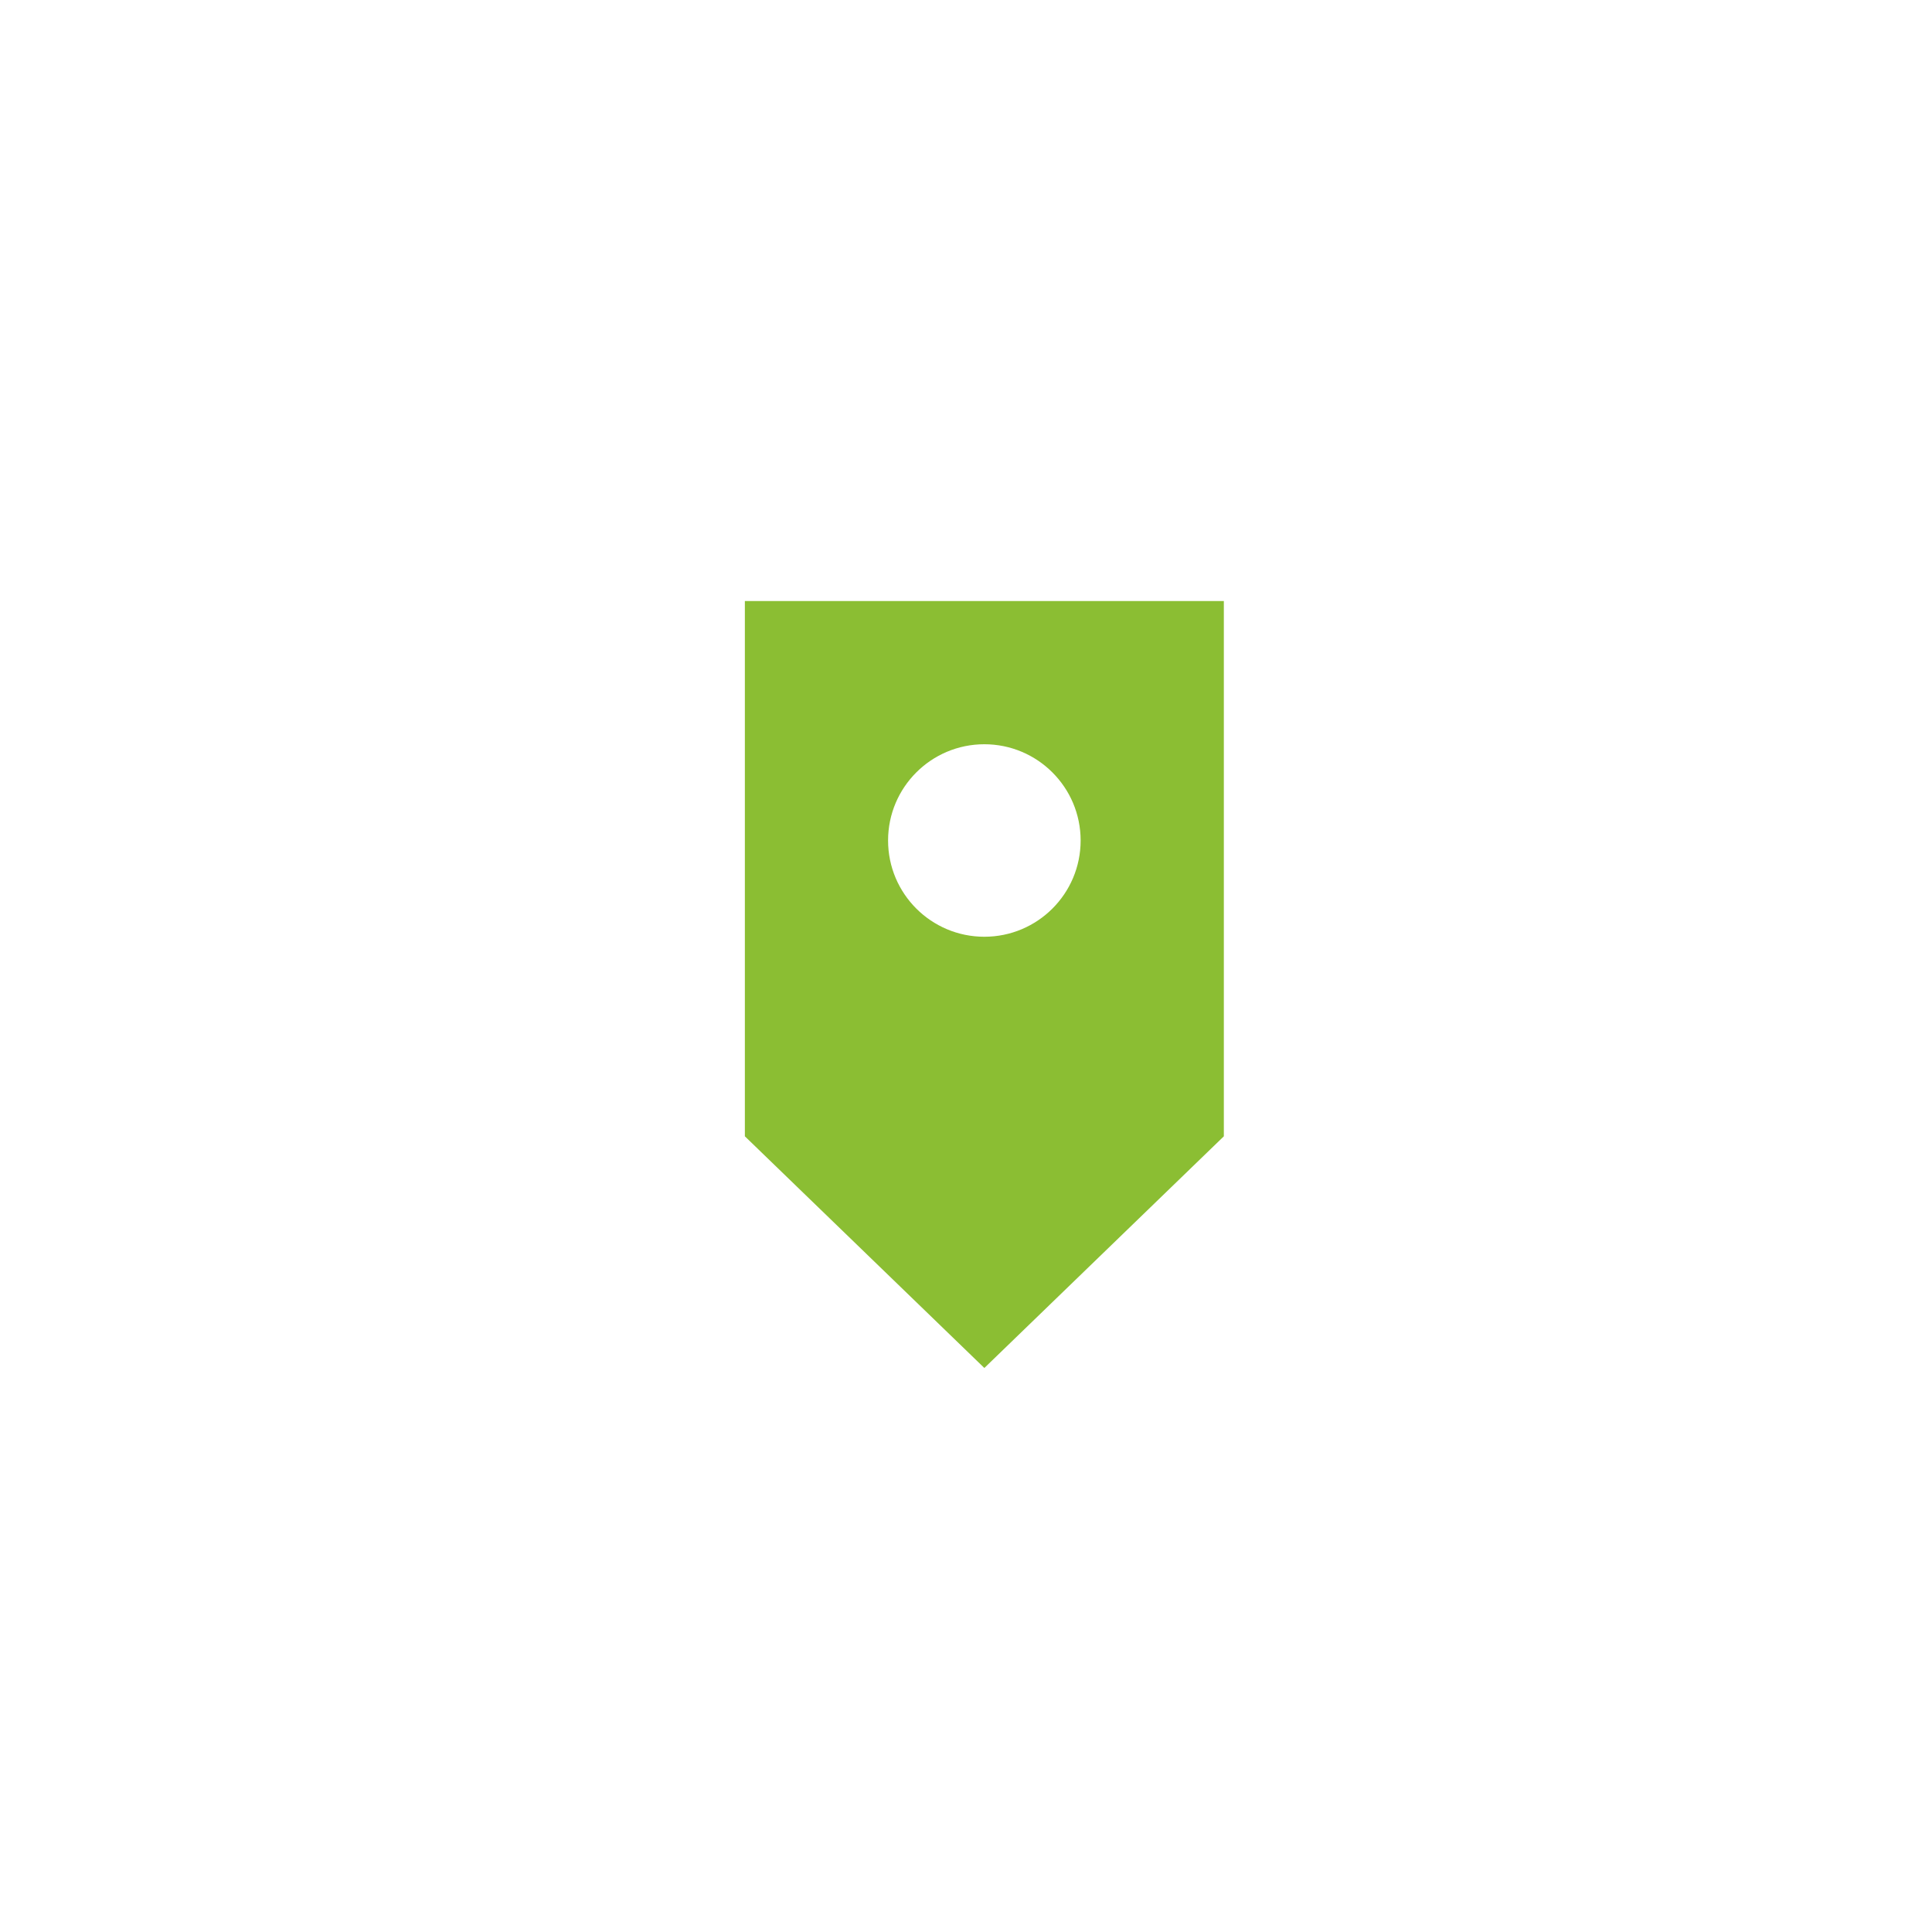 <?xml version="1.0" encoding="utf-8"?>
<!-- Generator: Adobe Illustrator 16.0.0, SVG Export Plug-In . SVG Version: 6.00 Build 0)  -->
<!DOCTYPE svg PUBLIC "-//W3C//DTD SVG 1.1//EN" "http://www.w3.org/Graphics/SVG/1.1/DTD/svg11.dtd">
<svg version="1.1" id="Layer_1" xmlns="http://www.w3.org/2000/svg" xmlns:xlink="http://www.w3.org/1999/xlink" x="0px" y="0px"
	 width="72px" height="72px" viewBox="0 0 72 72" enable-background="new 0 0 72 72" xml:space="preserve">
<path fill="#8BBE33" d="M36.684,50.981l8.925-8.634V22.398h-17.85v19.949L36.684,50.981z M36.684,27.736
	c1.98,0,3.588,1.605,3.588,3.587s-1.607,3.587-3.588,3.587s-3.588-1.605-3.588-3.587S34.703,27.736,36.684,27.736z"/>
</svg>
